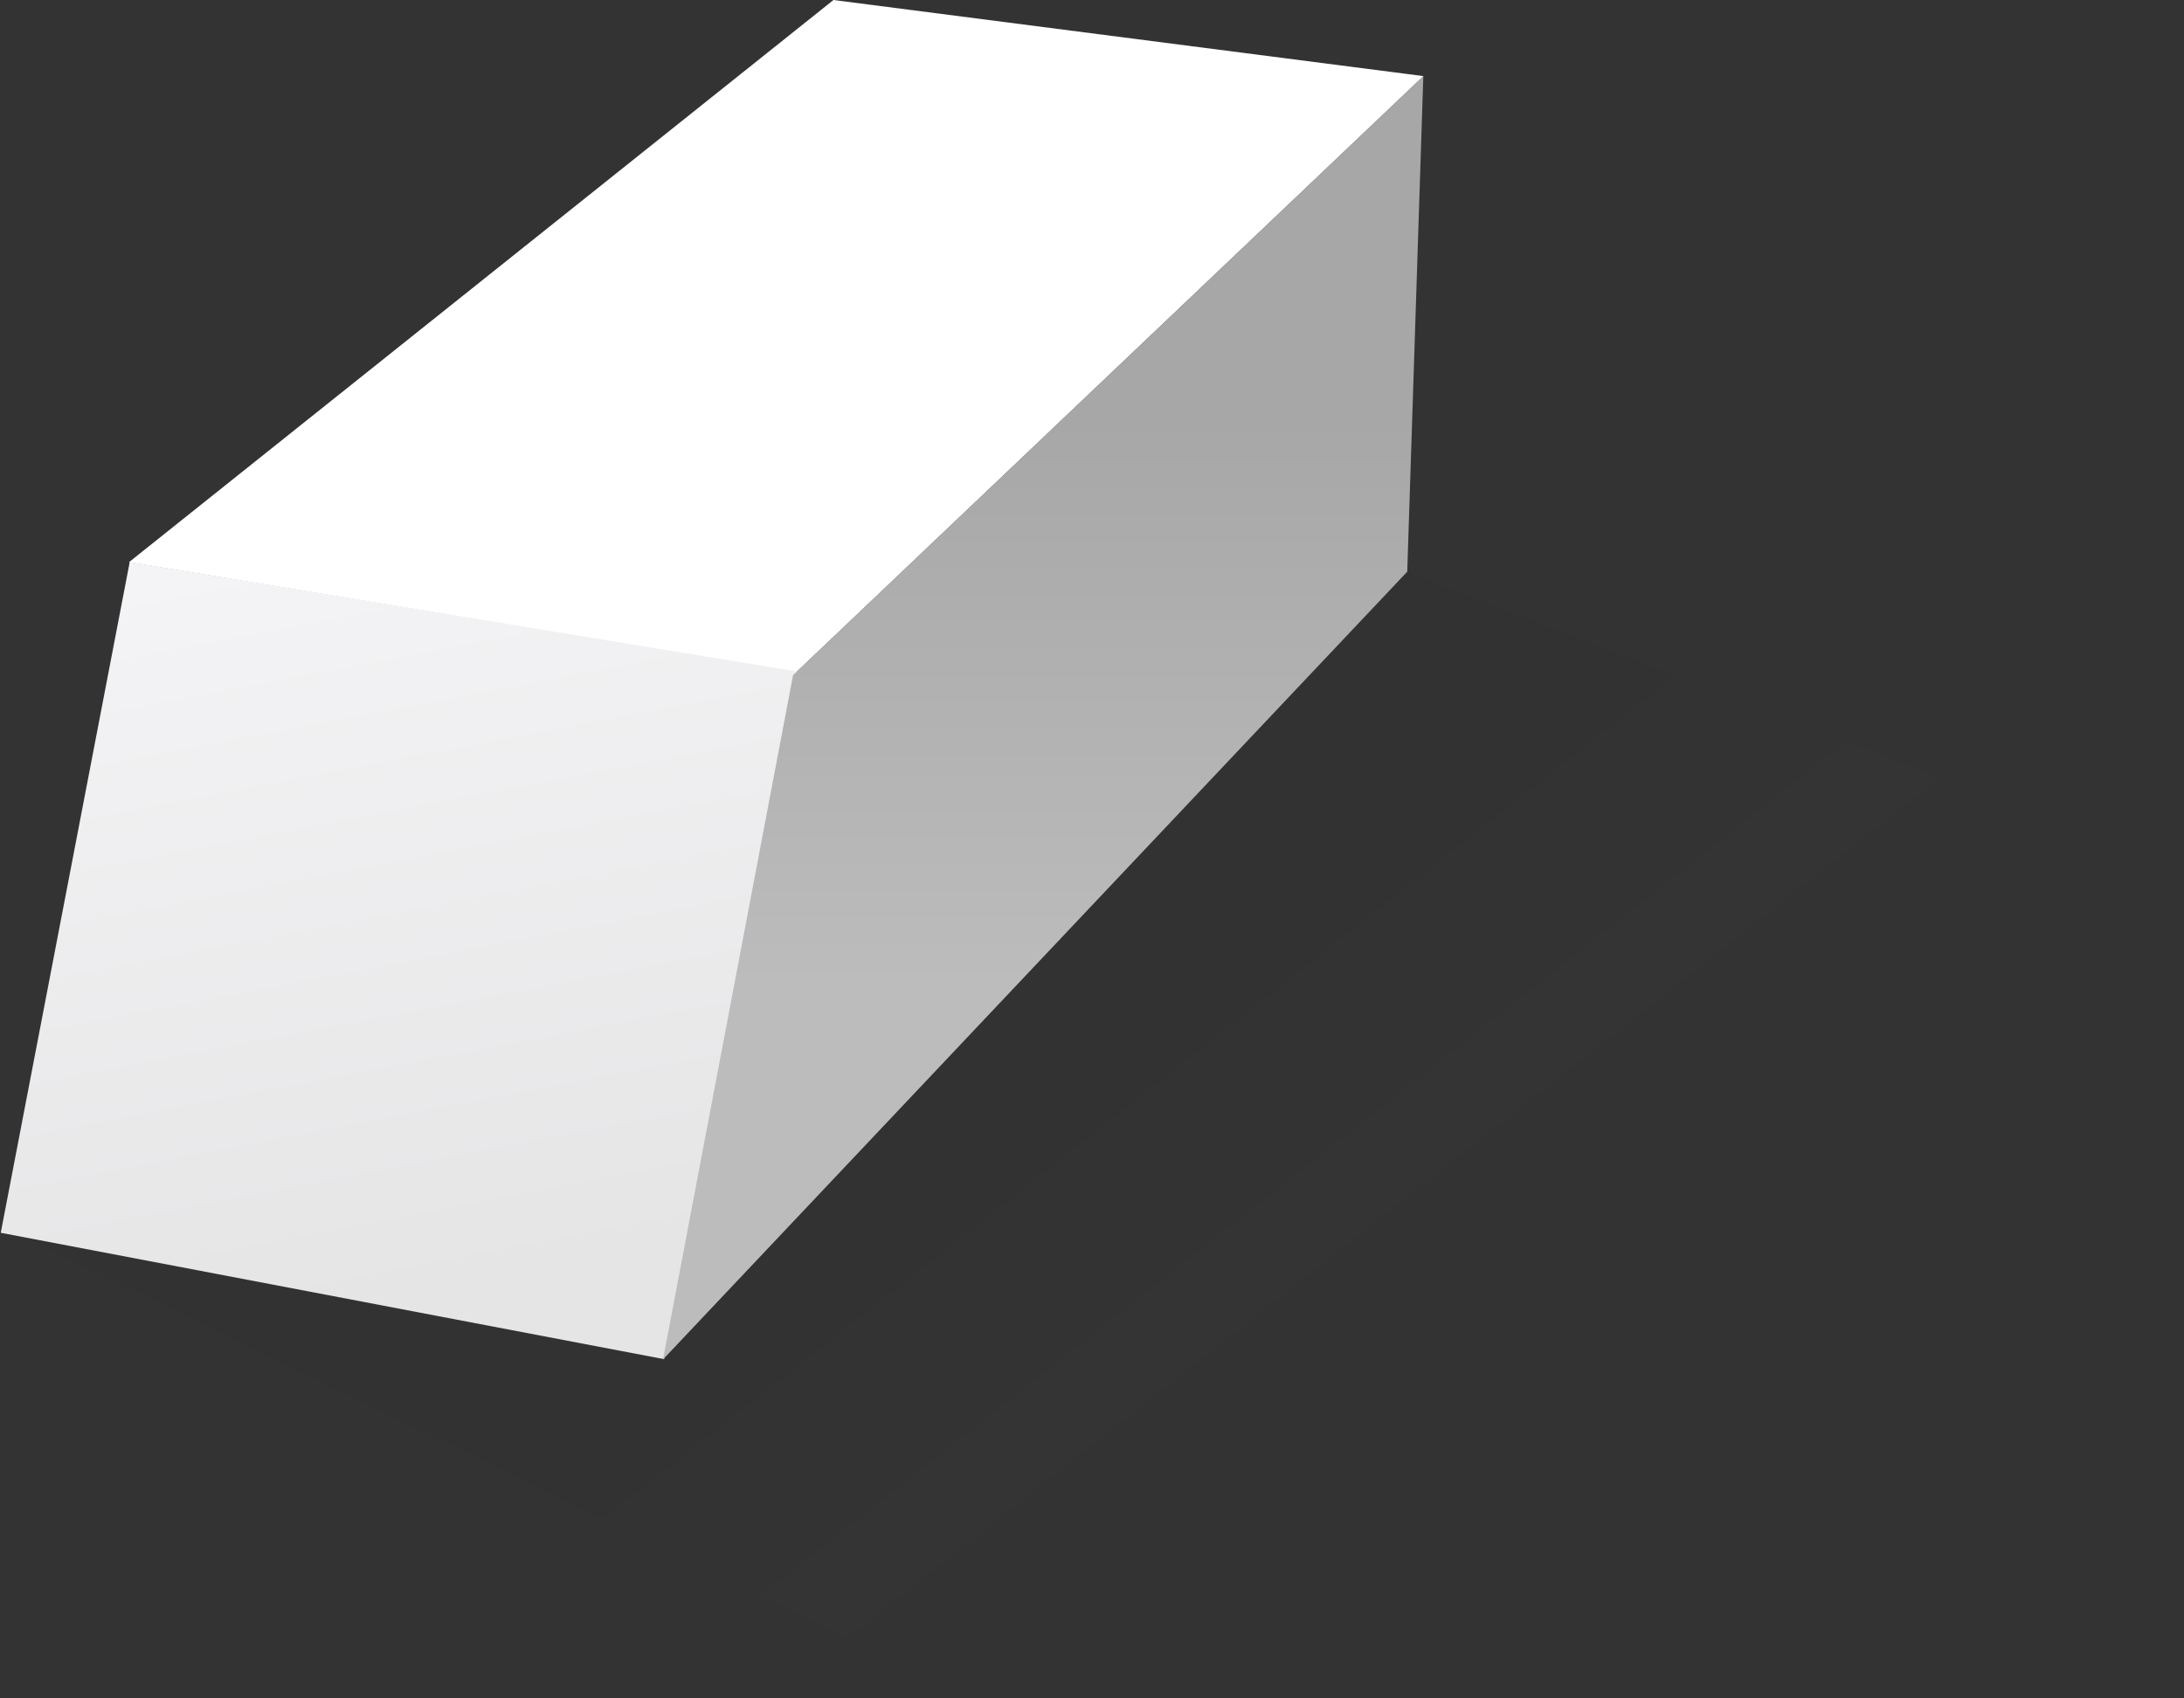 <svg xmlns="http://www.w3.org/2000/svg" width="108" height="84" viewBox="0 0 108 84">
    <rect x="0" y="0" width="108" height="84" fill="#333333" stroke="none"/>
    <defs>
        <linearGradient id="a" x1="58.02%" x2="35.944%" y1="57.135%" y2="46.685%">
            <stop offset="0%" stop-color="#FFF" stop-opacity="0"/>
            <stop offset="33.274%" stop-color="#AAA" stop-opacity="0"/>
            <stop offset="100%" stop-opacity=".249"/>
        </linearGradient>
        <linearGradient id="b" x1="28.23%" x2="45.989%" y1="0%" y2="92.693%">
            <stop offset="0%" stop-color="#F4F3F5"/>
            <stop offset="100%" stop-color="#E6E5E6"/>
        </linearGradient>
        <linearGradient id="c" x1="50%" x2="50%" y1="26.607%" y2="71.024%">
            <stop offset="0%" stop-color="#A7A7A8"/>
            <stop offset="100%" stop-color="#BCBCBC"/>
        </linearGradient>
    </defs>
    <g fill="none" fill-rule="evenodd" style="mix-blend-mode:multiply">
        <path fill="url(#a)" d="M.442 60.846L69.48 28.28l77.045 29.684-99.696 25.5z" opacity=".1" transform="translate(.037)"/>
        <path fill="url(#b)" d="M6.377 27.799l32.997 5.381-6.571 34.042L0 60.972z" transform="translate(.037)"/>
        <path fill="#FFF" d="M41.216 0l29.176 3.764-30.979 29.449-33.035-5.408z"/>
        <path fill="url(#c)" d="M70.347 3.765l-.795 24.51L32.75 67.234l6.43-33.841z" transform="translate(.037)"/>
    </g>
</svg>
